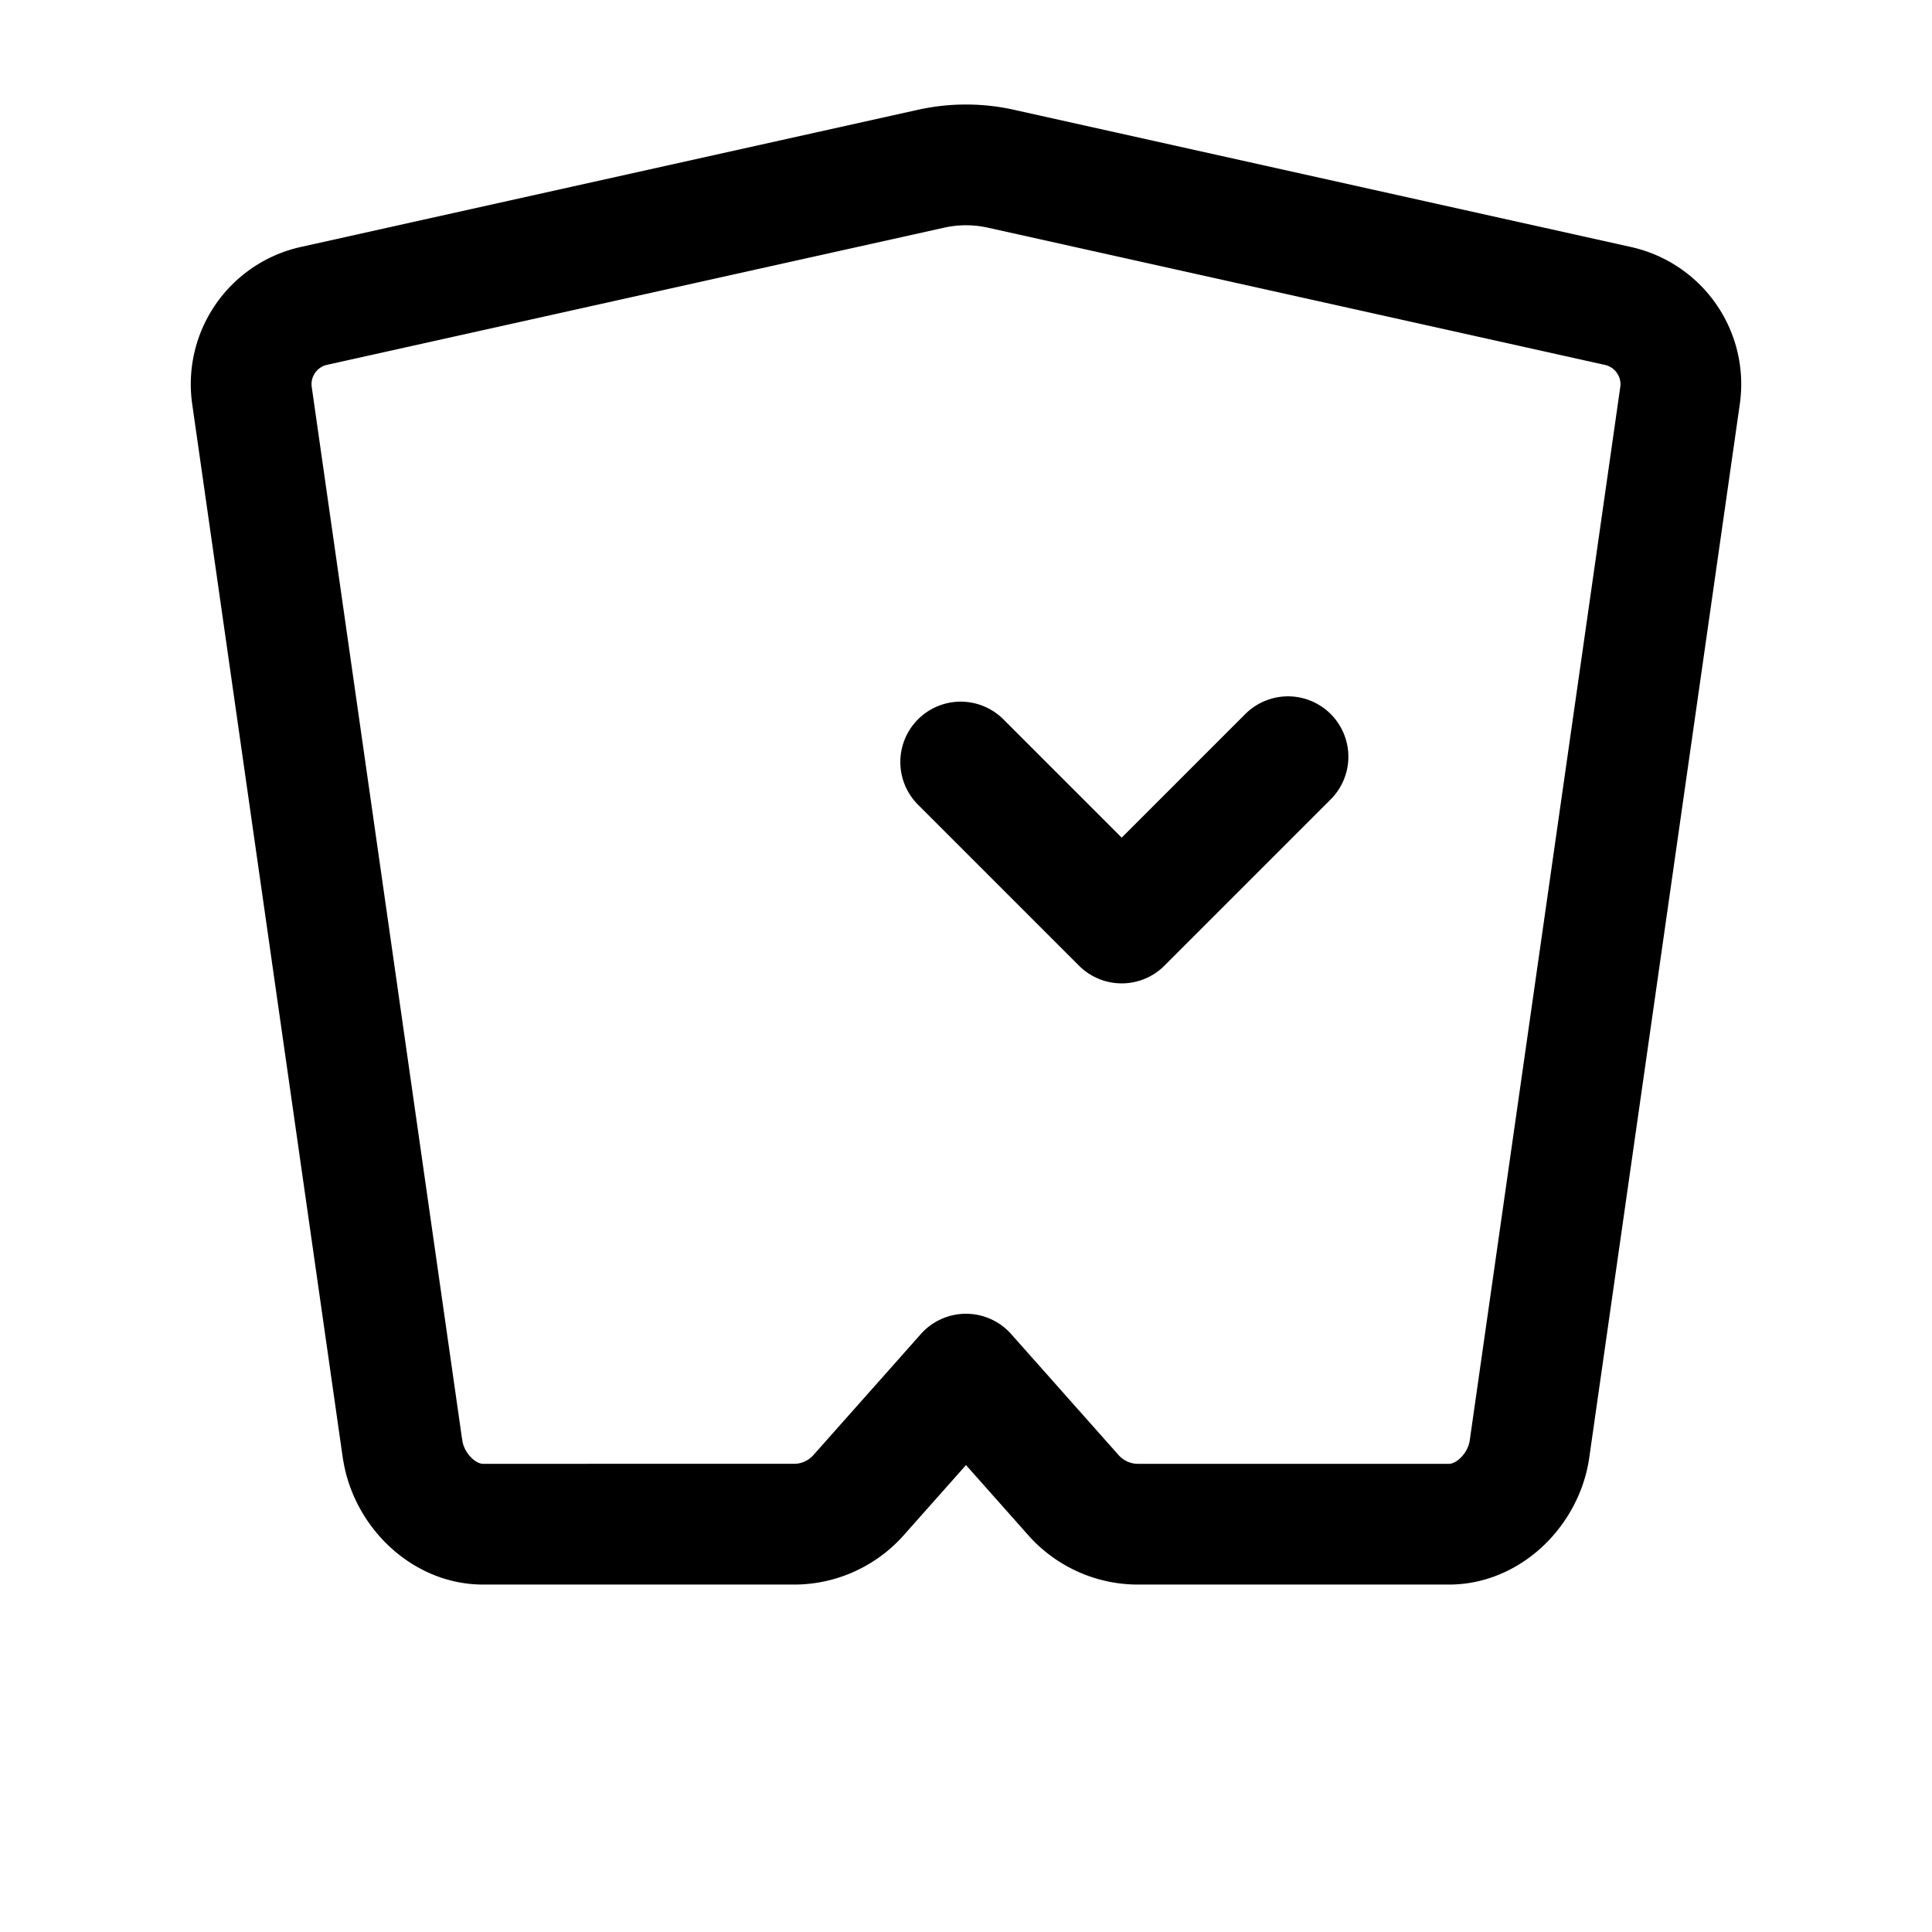 <?xml version="1.0" encoding="UTF-8"?>
<svg width="24px" height="24px" viewBox="0 0 24 24" stroke-width="1.5" fill="none" xmlns="http://www.w3.org/2000/svg" color="#000000">
  <path d="M5 18L3.13 4.913a.996.996 0 01.774-1.114l7.662-1.703a2 2 0 01.868 0L20.096 3.8c.51.113.848.596.774 1.114L19 18c-.07.495-.5.934-.999.934h-3.867c-.3 0-.587-.128-.79-.35L12 17.07l-1.344 1.514c-.203.222-.49.35-.79.35H6c-.5 0-.93-.44-.999-.934z" stroke="#000000" stroke-width="1.5" stroke-linecap="round" stroke-linejoin="round"></path>
  <path d="M16 9.4l-2.066 2.066-2-2" stroke="#000000" stroke-width="1.5" stroke-linecap="round" stroke-linejoin="round"></path>
</svg>

